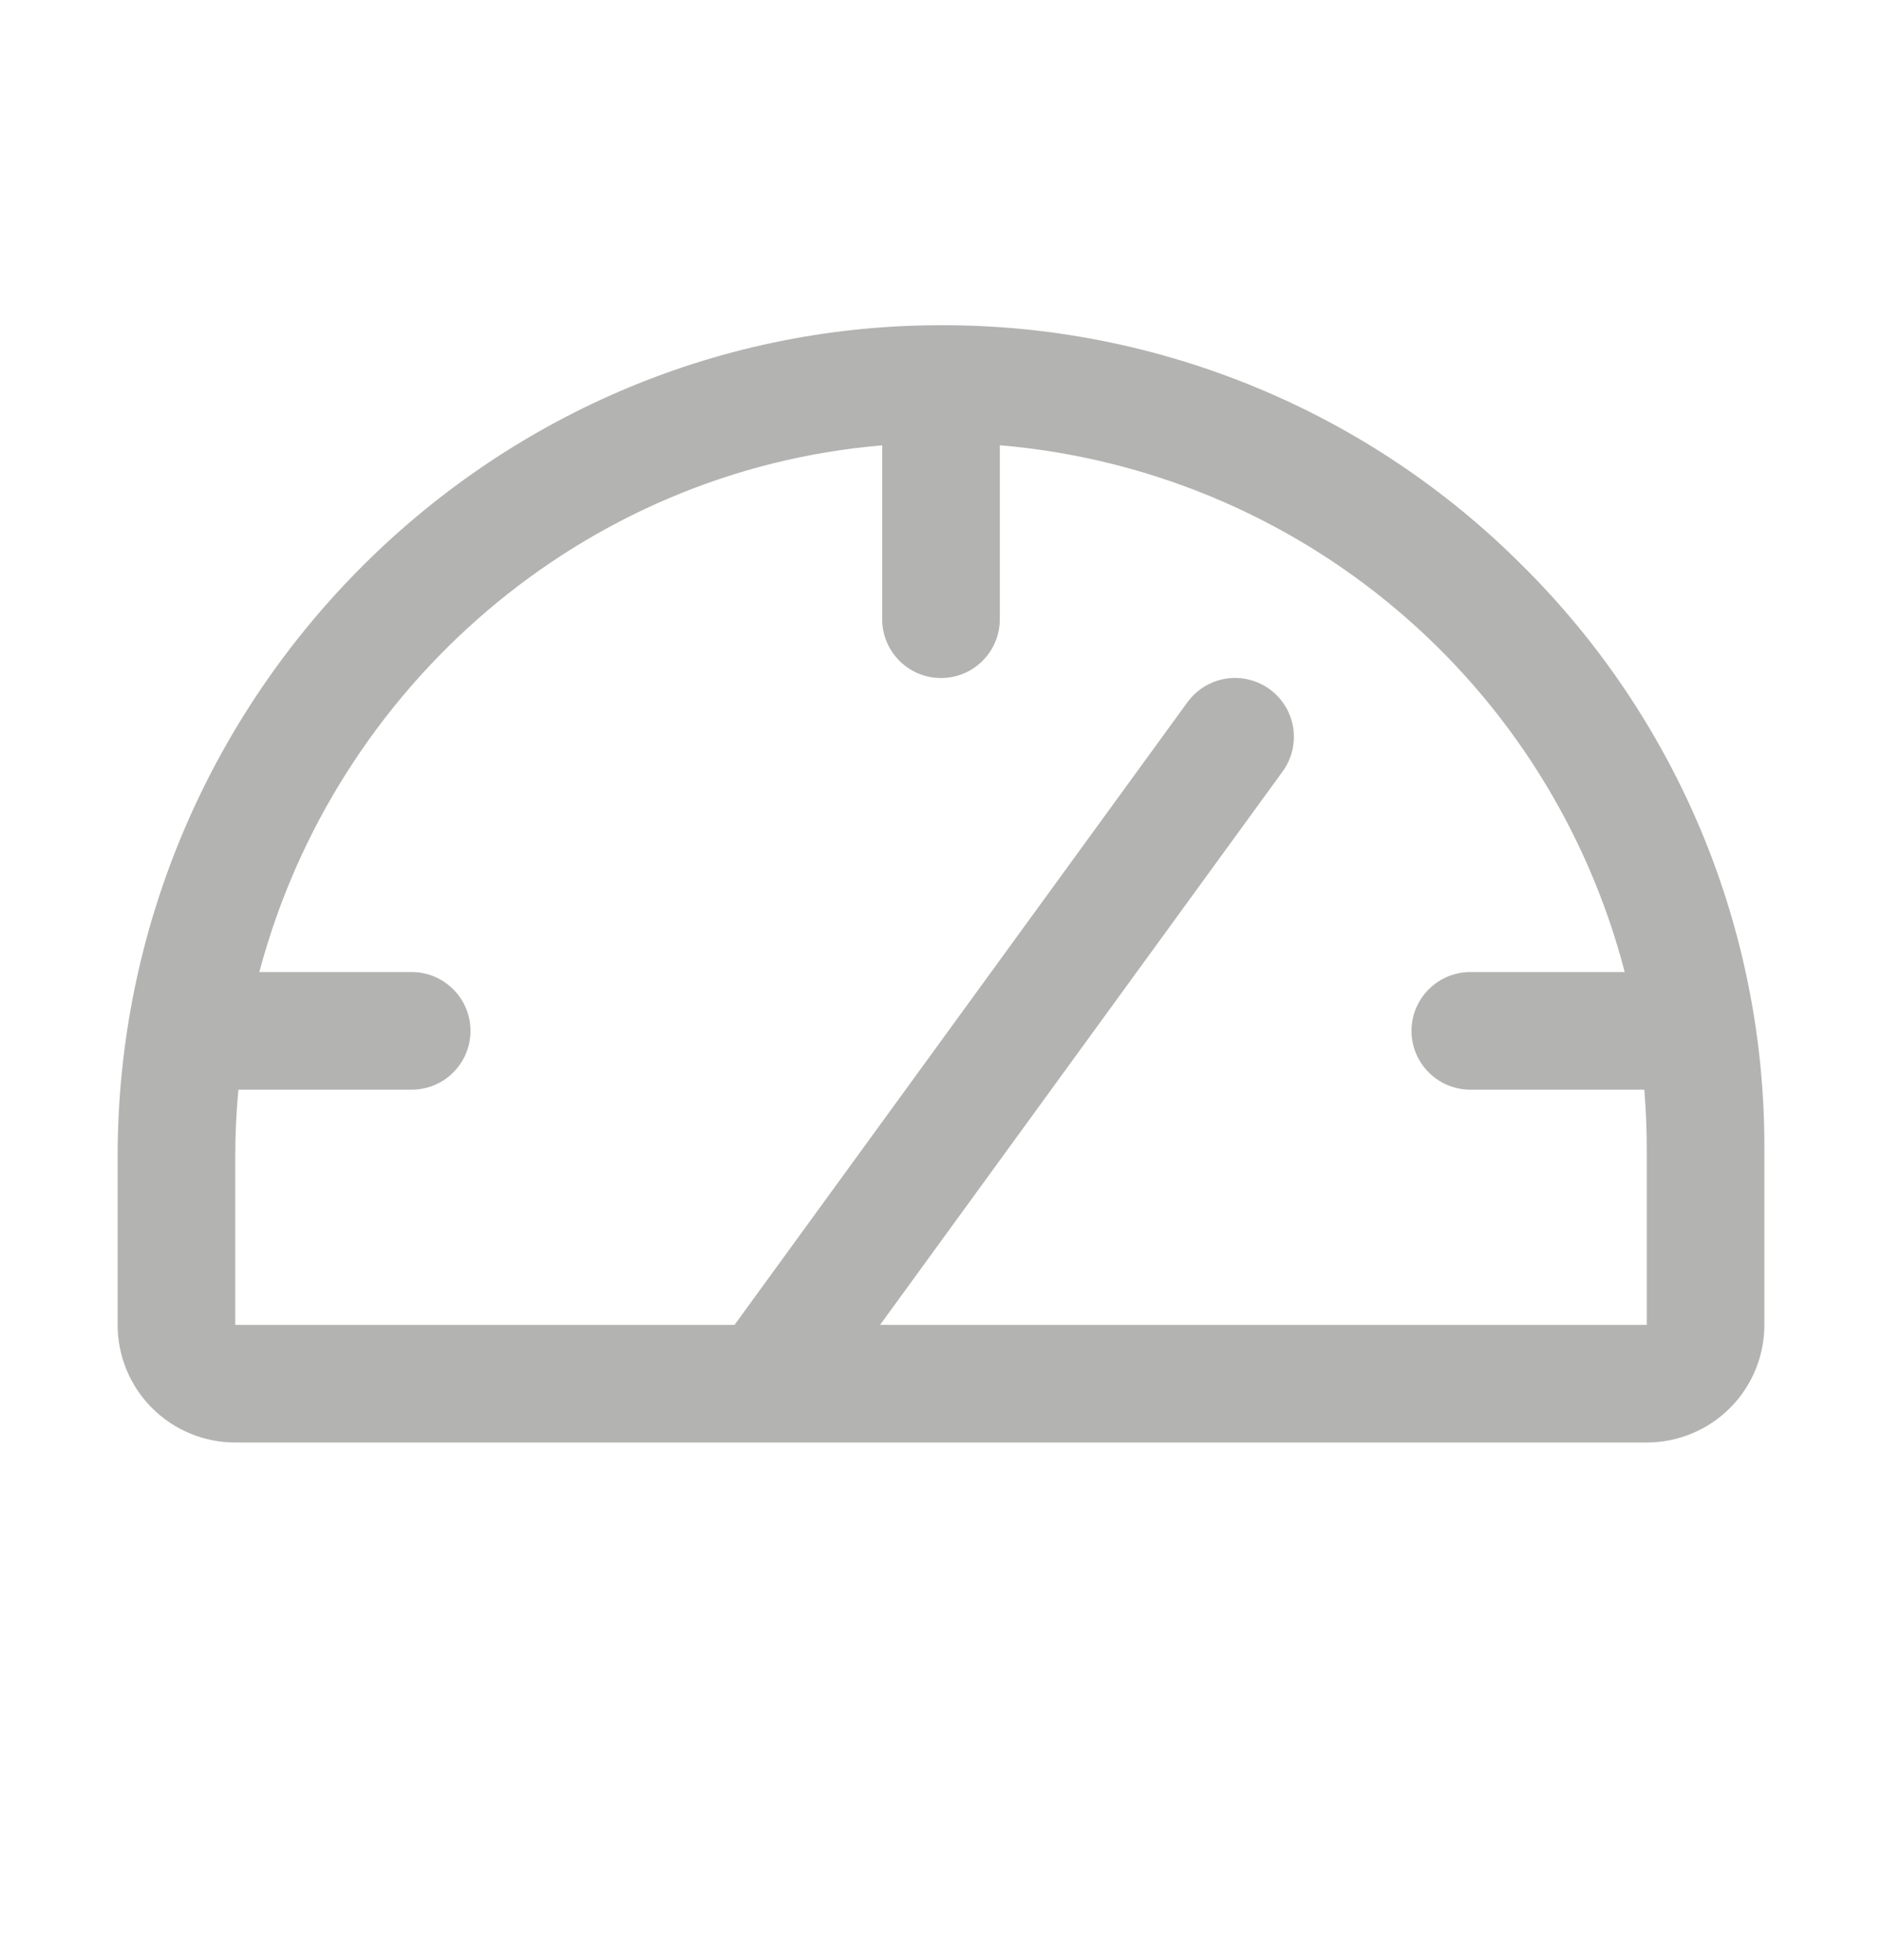 <svg width="24" height="25" viewBox="0 0 24 25" fill="none" xmlns="http://www.w3.org/2000/svg">
<path d="M19.412 7.211C18.44 6.237 17.284 5.464 16.012 4.939C14.74 4.413 13.376 4.144 12 4.148H11.963C6.194 4.168 1.5 8.929 1.5 14.754V16.898C1.5 17.296 1.658 17.677 1.939 17.959C2.221 18.24 2.602 18.398 3 18.398H21C21.398 18.398 21.779 18.24 22.061 17.959C22.342 17.677 22.5 17.296 22.5 16.898V14.648C22.504 13.266 22.233 11.896 21.703 10.62C21.172 9.343 20.394 8.184 19.412 7.211ZM21 16.898H11.223L16.357 9.839C16.474 9.678 16.522 9.477 16.491 9.28C16.46 9.084 16.352 8.908 16.192 8.791C16.031 8.674 15.83 8.625 15.633 8.656C15.437 8.687 15.261 8.795 15.143 8.956L9.367 16.898H3V14.754C3 14.465 3.014 14.18 3.04 13.898H5.25C5.449 13.898 5.64 13.819 5.78 13.678C5.921 13.538 6 13.347 6 13.148C6 12.949 5.921 12.758 5.78 12.618C5.64 12.477 5.449 12.398 5.25 12.398H3.307C4.274 8.755 7.432 6.001 11.25 5.68V7.898C11.25 8.097 11.329 8.288 11.47 8.428C11.61 8.569 11.801 8.648 12 8.648C12.199 8.648 12.39 8.569 12.53 8.428C12.671 8.288 12.75 8.097 12.75 7.898V5.679C14.611 5.836 16.377 6.566 17.804 7.77C19.232 8.973 20.25 10.591 20.719 12.398H18.75C18.551 12.398 18.36 12.477 18.22 12.618C18.079 12.758 18 12.949 18 13.148C18 13.347 18.079 13.538 18.22 13.678C18.36 13.819 18.551 13.898 18.75 13.898H20.969C20.989 14.147 21 14.396 21 14.648V16.898Z" fill="#B3B3B2"/>
</svg>
